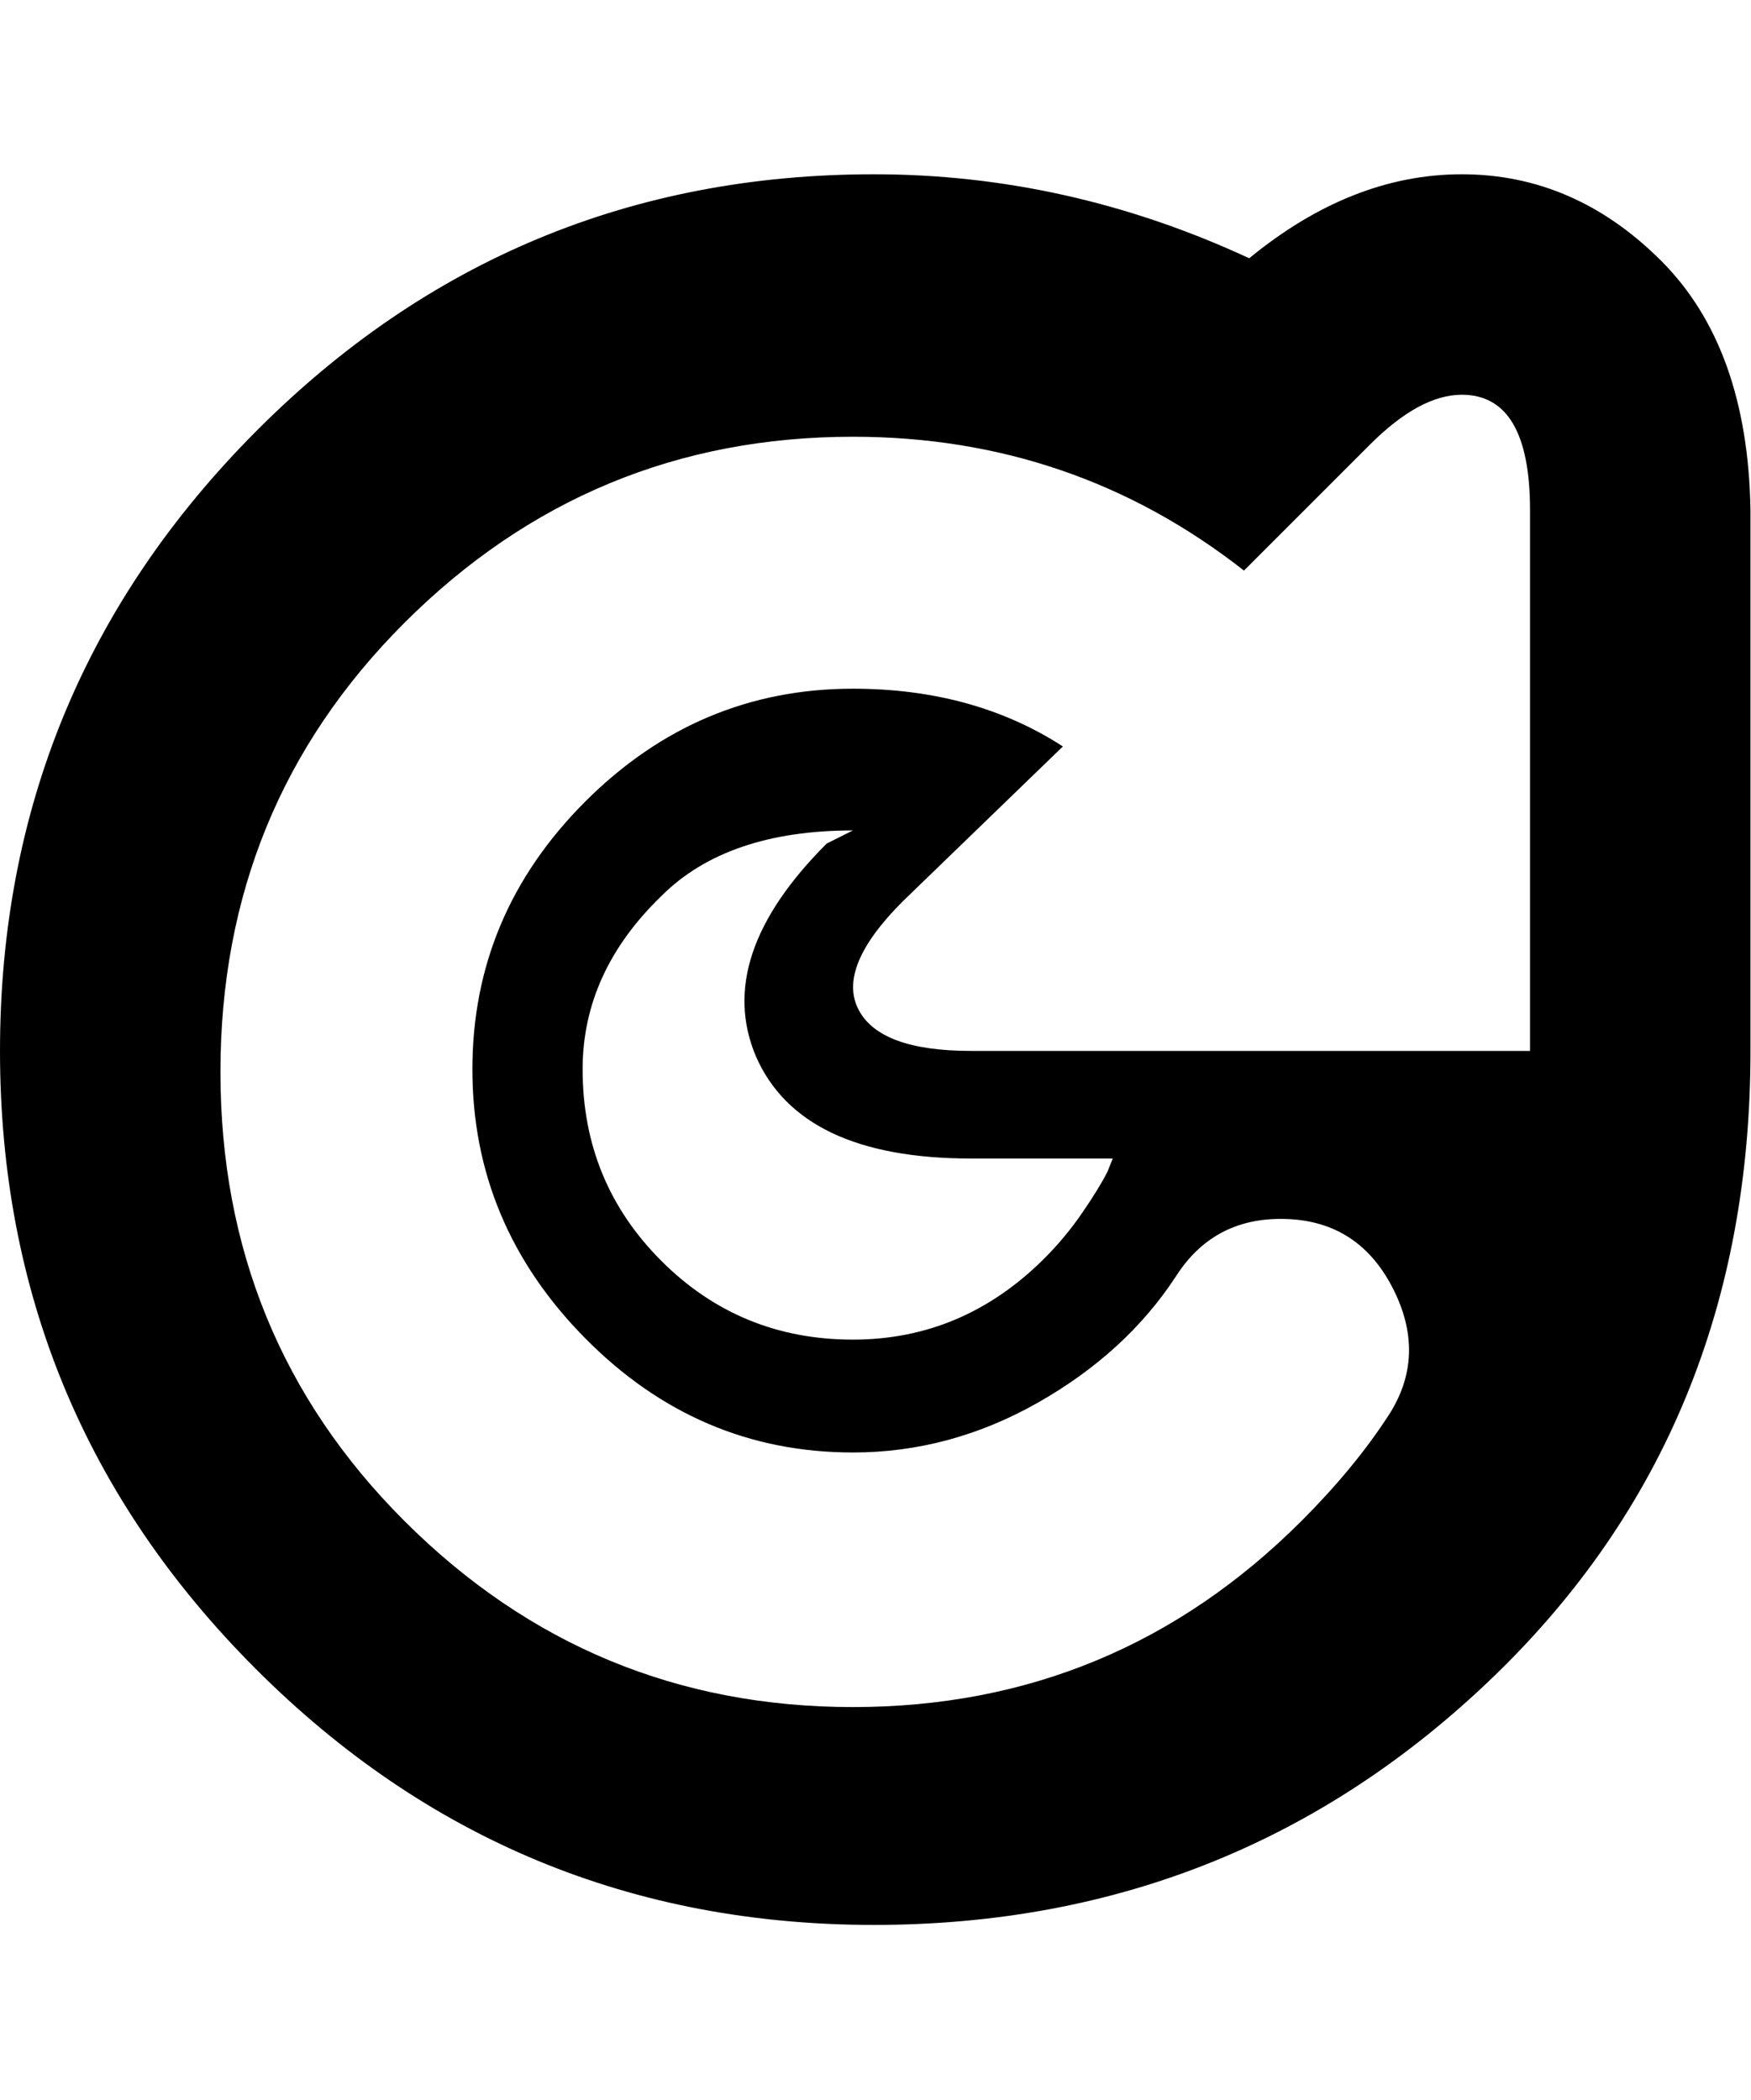 <svg height="1000" width="834" xmlns="http://www.w3.org/2000/svg"><path d="M696.25 83q53.75 0 95 41.25t42.5 118.75l0 257.5q0 180 -122.5 298.125t-295 118.125 -294.375 -121.875 -121.875 -294.375 121.875 -295 294.375 -122.5q92.5 0 178.75 40 48.75 -40 101.25 -40zm-471.25 426.25q0 -73.75 53.75 -127.5t127.5 -53.75q57.5 0 100 27.5l-76.25 73.75q-31.25 31.25 -21.25 51.25t53.75 20l266.25 0l0 -257.5q0 -55 -32.5 -55 -20 0 -43.75 23.75l-60 60q-81.25 -63.75 -186.25 -63.75 -125 0 -213.75 88.75 -87.5 87.5 -87.5 213.75t87.5 213.75q88.75 88.75 213.75 88.75t213.75 -88.75q25 -25 41.25 -50 18.75 -28.75 1.875 -61.25t-53.125 -32.5q-32.5 0 -50 27.5 -23.75 36.25 -65.625 60t-88.125 23.75q-73.75 0 -127.5 -54.375t-53.75 -128.125zm52.5 0q0 53.75 37.5 91.25t91.25 37.5q52.5 0 91.25 -38.75 10 -10 18.125 -21.875t11.875 -19.375l2.5 -6.25l-67.5 0q-81.25 0 -102.5 -48.75 -20 -47.5 33.75 -101.25l12.5 -6.25q-60 0 -91.25 31.25 -37.5 36.25 -37.5 82.5z"/></svg>